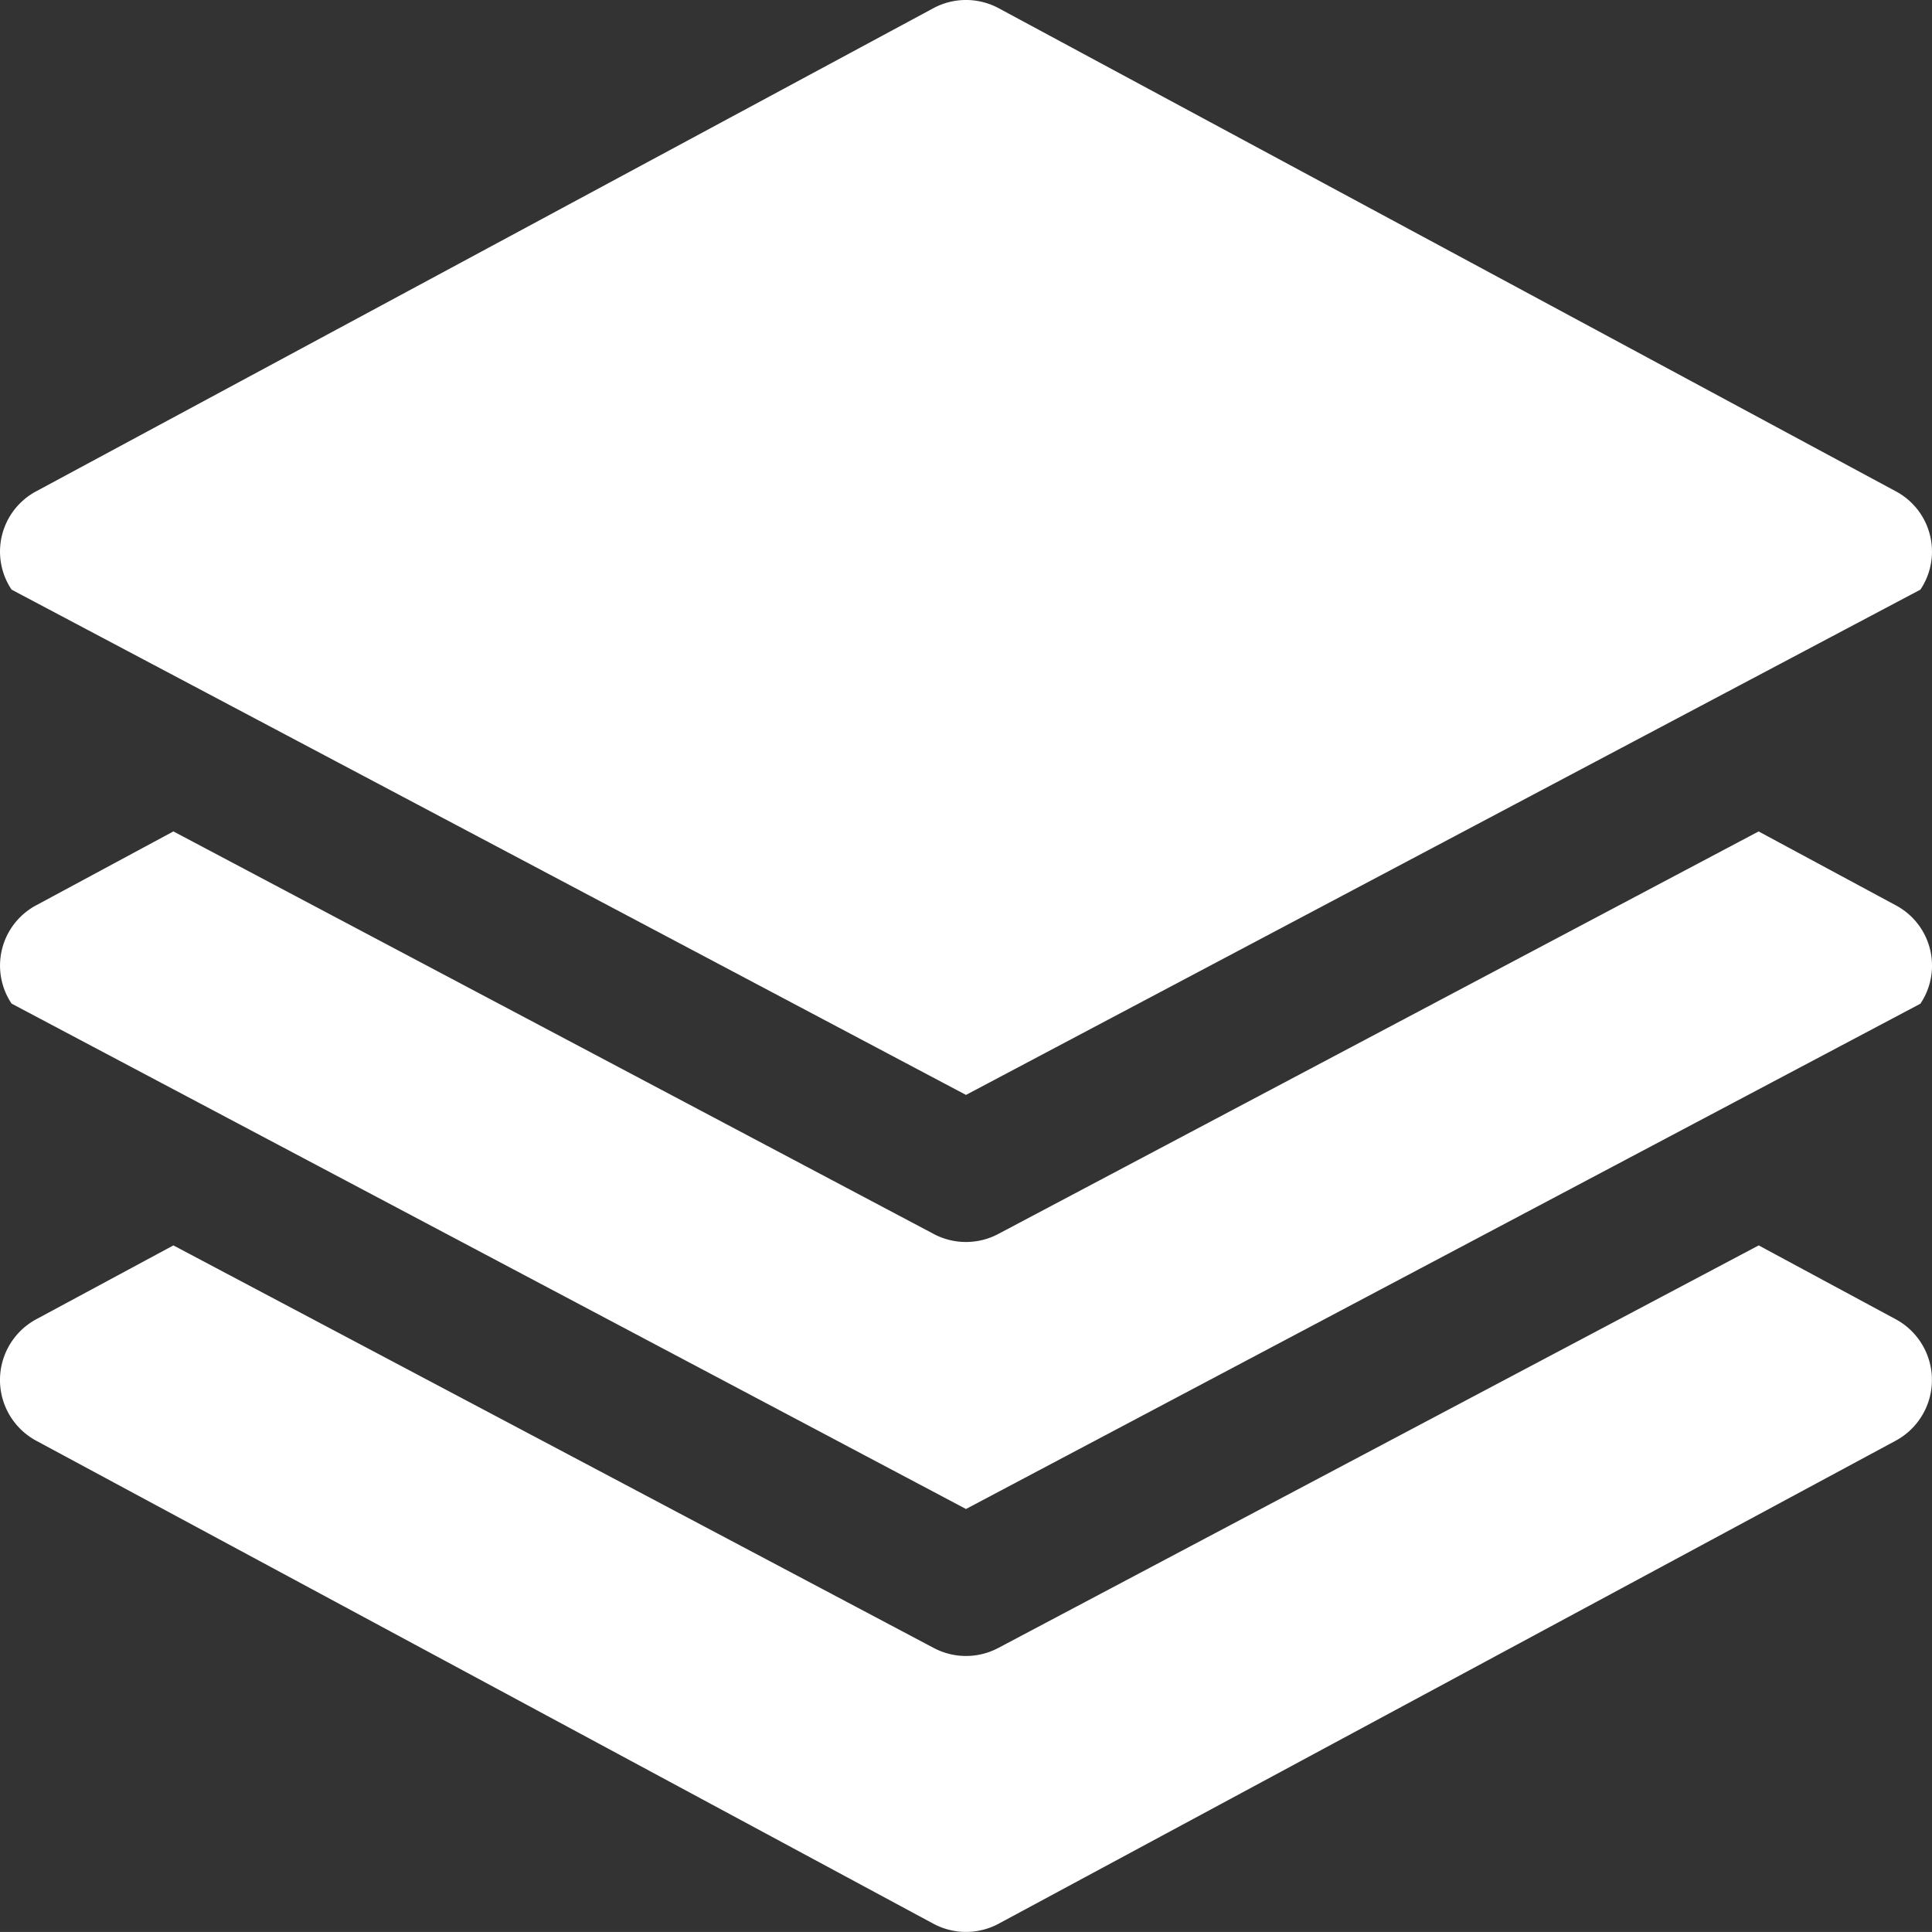 <svg xmlns="http://www.w3.org/2000/svg" width="84.245" height="84.242" viewBox="0 0 84.245 84.242">
  <rect x="0" y="0" width="84.245" height="84.242" fill="#333333" stroke="none"/>
  <g id="layers_1_" data-name="layers (1)" transform="translate(0 -0.009)">
    <g id="Group_8078" data-name="Group 8078" transform="translate(0 36.263)">
      <g id="Group_8077" data-name="Group 8077">
        <path id="Path_4616" data-name="Path 4616" d="M82.925,209.031a2.975,2.975,0,0,0-.263-.157l-5.978-3.219L43.53,223.207a3.008,3.008,0,0,1-2.816,0L7.561,205.654l-5.978,3.219a2.979,2.979,0,0,0-1.077,4.29L42.122,235.2l41.617-22.033A2.978,2.978,0,0,0,82.925,209.031Z" transform="translate(0 -205.654)" fill="#ffff"/>
      </g>
    </g>
    <g id="Group_8080" data-name="Group 8080" transform="translate(0.002 54.315)">
      <g id="Group_8079" data-name="Group 8079">
        <path id="Path_4617" data-name="Path 4617" d="M83.893,312.492a3.008,3.008,0,0,0-1.219-1.219L76.7,308.054,43.543,325.607a3.009,3.009,0,0,1-2.816,0L7.573,308.054l-5.978,3.219a3.009,3.009,0,0,0,0,5.3L40.709,337.63a3.008,3.008,0,0,0,2.852,0l39.114-21.061A3.009,3.009,0,0,0,83.893,312.492Z" transform="translate(-0.014 -308.054)" fill="#ffff"/>
      </g>
    </g>
    <g id="Group_8082" data-name="Group 8082" transform="translate(0 0.009)">
      <g id="Group_8081" data-name="Group 8081">
        <path id="Path_4618" data-name="Path 4618" d="M82.925,21.587a2.978,2.978,0,0,0-.263-.157L43.549.368a3.008,3.008,0,0,0-2.852,0L1.583,21.43A2.979,2.979,0,0,0,.505,25.72L42.122,47.753,83.739,25.72A2.978,2.978,0,0,0,82.925,21.587Z" transform="translate(0 -0.009)" fill="#ffff"/>
      </g>
    </g>
  </g>
</svg>
